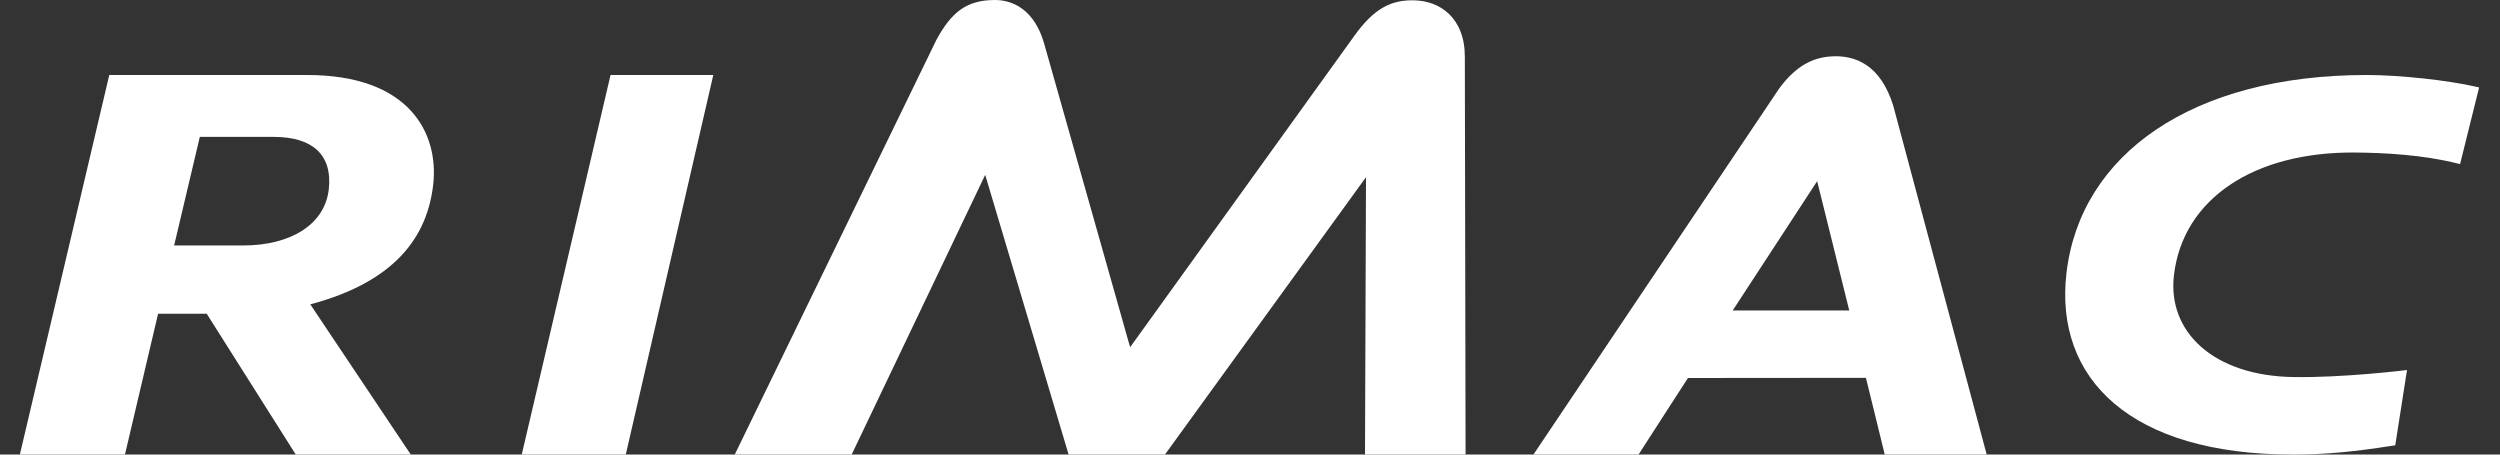 <svg xmlns="http://www.w3.org/2000/svg" width="110" height="20" fill="none"><rect width="100%" height="100%" fill="#333333" stroke="none"/><rect id="backgroundrect" width="100%" height="100%" x="0" y="0" fill="none" stroke="none"/>





<g class="currentLayer" style=""><title>Layer 1</title><path d="M45.937 1.897C45.733 1.193 45.404 0.716 45.015 0.415C44.627 0.115 44.185 -0.003 43.764 5.81123e-05C43.14 0.003 42.66 0.139 42.254 0.431C41.85 0.721 41.527 1.159 41.205 1.747L32.329 20H37.473L43.349 7.694L47.019 20H51.258L60.104 7.796L60.06 20H64.485L64.453 2.505C64.453 1.641 64.179 1.023 63.759 0.617C63.34 0.213 62.785 0.029 62.238 0.015C61.73 0.001 61.284 0.086 60.855 0.331C60.429 0.574 60.027 0.971 59.599 1.566L59.32 1.953L49.725 15.278L45.937 1.897Z" fill="#ffffff" id="svg_1" class="" fill-opacity="1"/><path fill-rule="evenodd" clip-rule="evenodd" d="M83.305 4.658C83.032 3.775 82.623 3.206 82.131 2.87C81.639 2.534 81.075 2.44 80.509 2.486C79.789 2.548 79.047 2.861 78.291 3.884L67.471 20H72.095L74.269 16.632L82.101 16.625L82.929 20H87.415L83.306 4.661L83.305 4.658ZM81.367 13.66H76.239L79.955 7.971L81.367 13.66Z" fill="#ffffff" id="svg_2" class="" fill-opacity="1"/><path fill-rule="evenodd" clip-rule="evenodd" d="M13.512 3.3H4.808L0.874 20H5.498L6.956 13.804H9.095L13.014 20H18.074L13.653 13.391C15.542 12.89 16.826 12.137 17.672 11.232C18.539 10.304 18.938 9.224 19.062 8.112C19.185 6.997 18.931 5.791 18.071 4.863C17.21 3.934 15.757 3.3 13.512 3.3ZM7.662 10.801L8.792 6.023H12.05C12.921 6.023 13.564 6.232 13.967 6.615C14.368 6.996 14.551 7.565 14.467 8.325C14.38 9.099 13.967 9.715 13.312 10.139C12.655 10.566 11.752 10.801 10.691 10.801H7.662Z" fill="#ffffff" id="svg_3" class="" fill-opacity="1"/><path d="M31.385 3.3H26.864L22.957 20H27.534L31.385 3.3Z" fill="#ffffff" id="svg_4" class="" fill-opacity="1"/><path d="M104.137 3.3C96.454 3.3 91.531 6.787 90.924 12.019C90.656 14.336 91.357 16.338 93.03 17.757C94.699 19.174 97.323 20 100.884 20C102.318 20 103.567 19.88 105.32 19.603L105.391 19.592L105.909 16.28L105.779 16.296L105.772 16.297L105.749 16.3L105.66 16.31C105.582 16.319 105.469 16.332 105.326 16.347C105.04 16.377 104.636 16.417 104.164 16.456C103.22 16.533 102.007 16.607 100.925 16.591C99.139 16.565 97.748 16.058 96.841 15.254C95.937 14.452 95.509 13.349 95.653 12.112C96.044 8.751 99.167 6.678 103.607 6.711C104.919 6.721 106.603 6.809 108.147 7.197L108.243 7.221L109.081 3.848L108.983 3.825C107.716 3.528 105.552 3.3 104.137 3.3Z" fill="#ffffff" id="svg_5" class="" fill-opacity="1"/></g></svg>